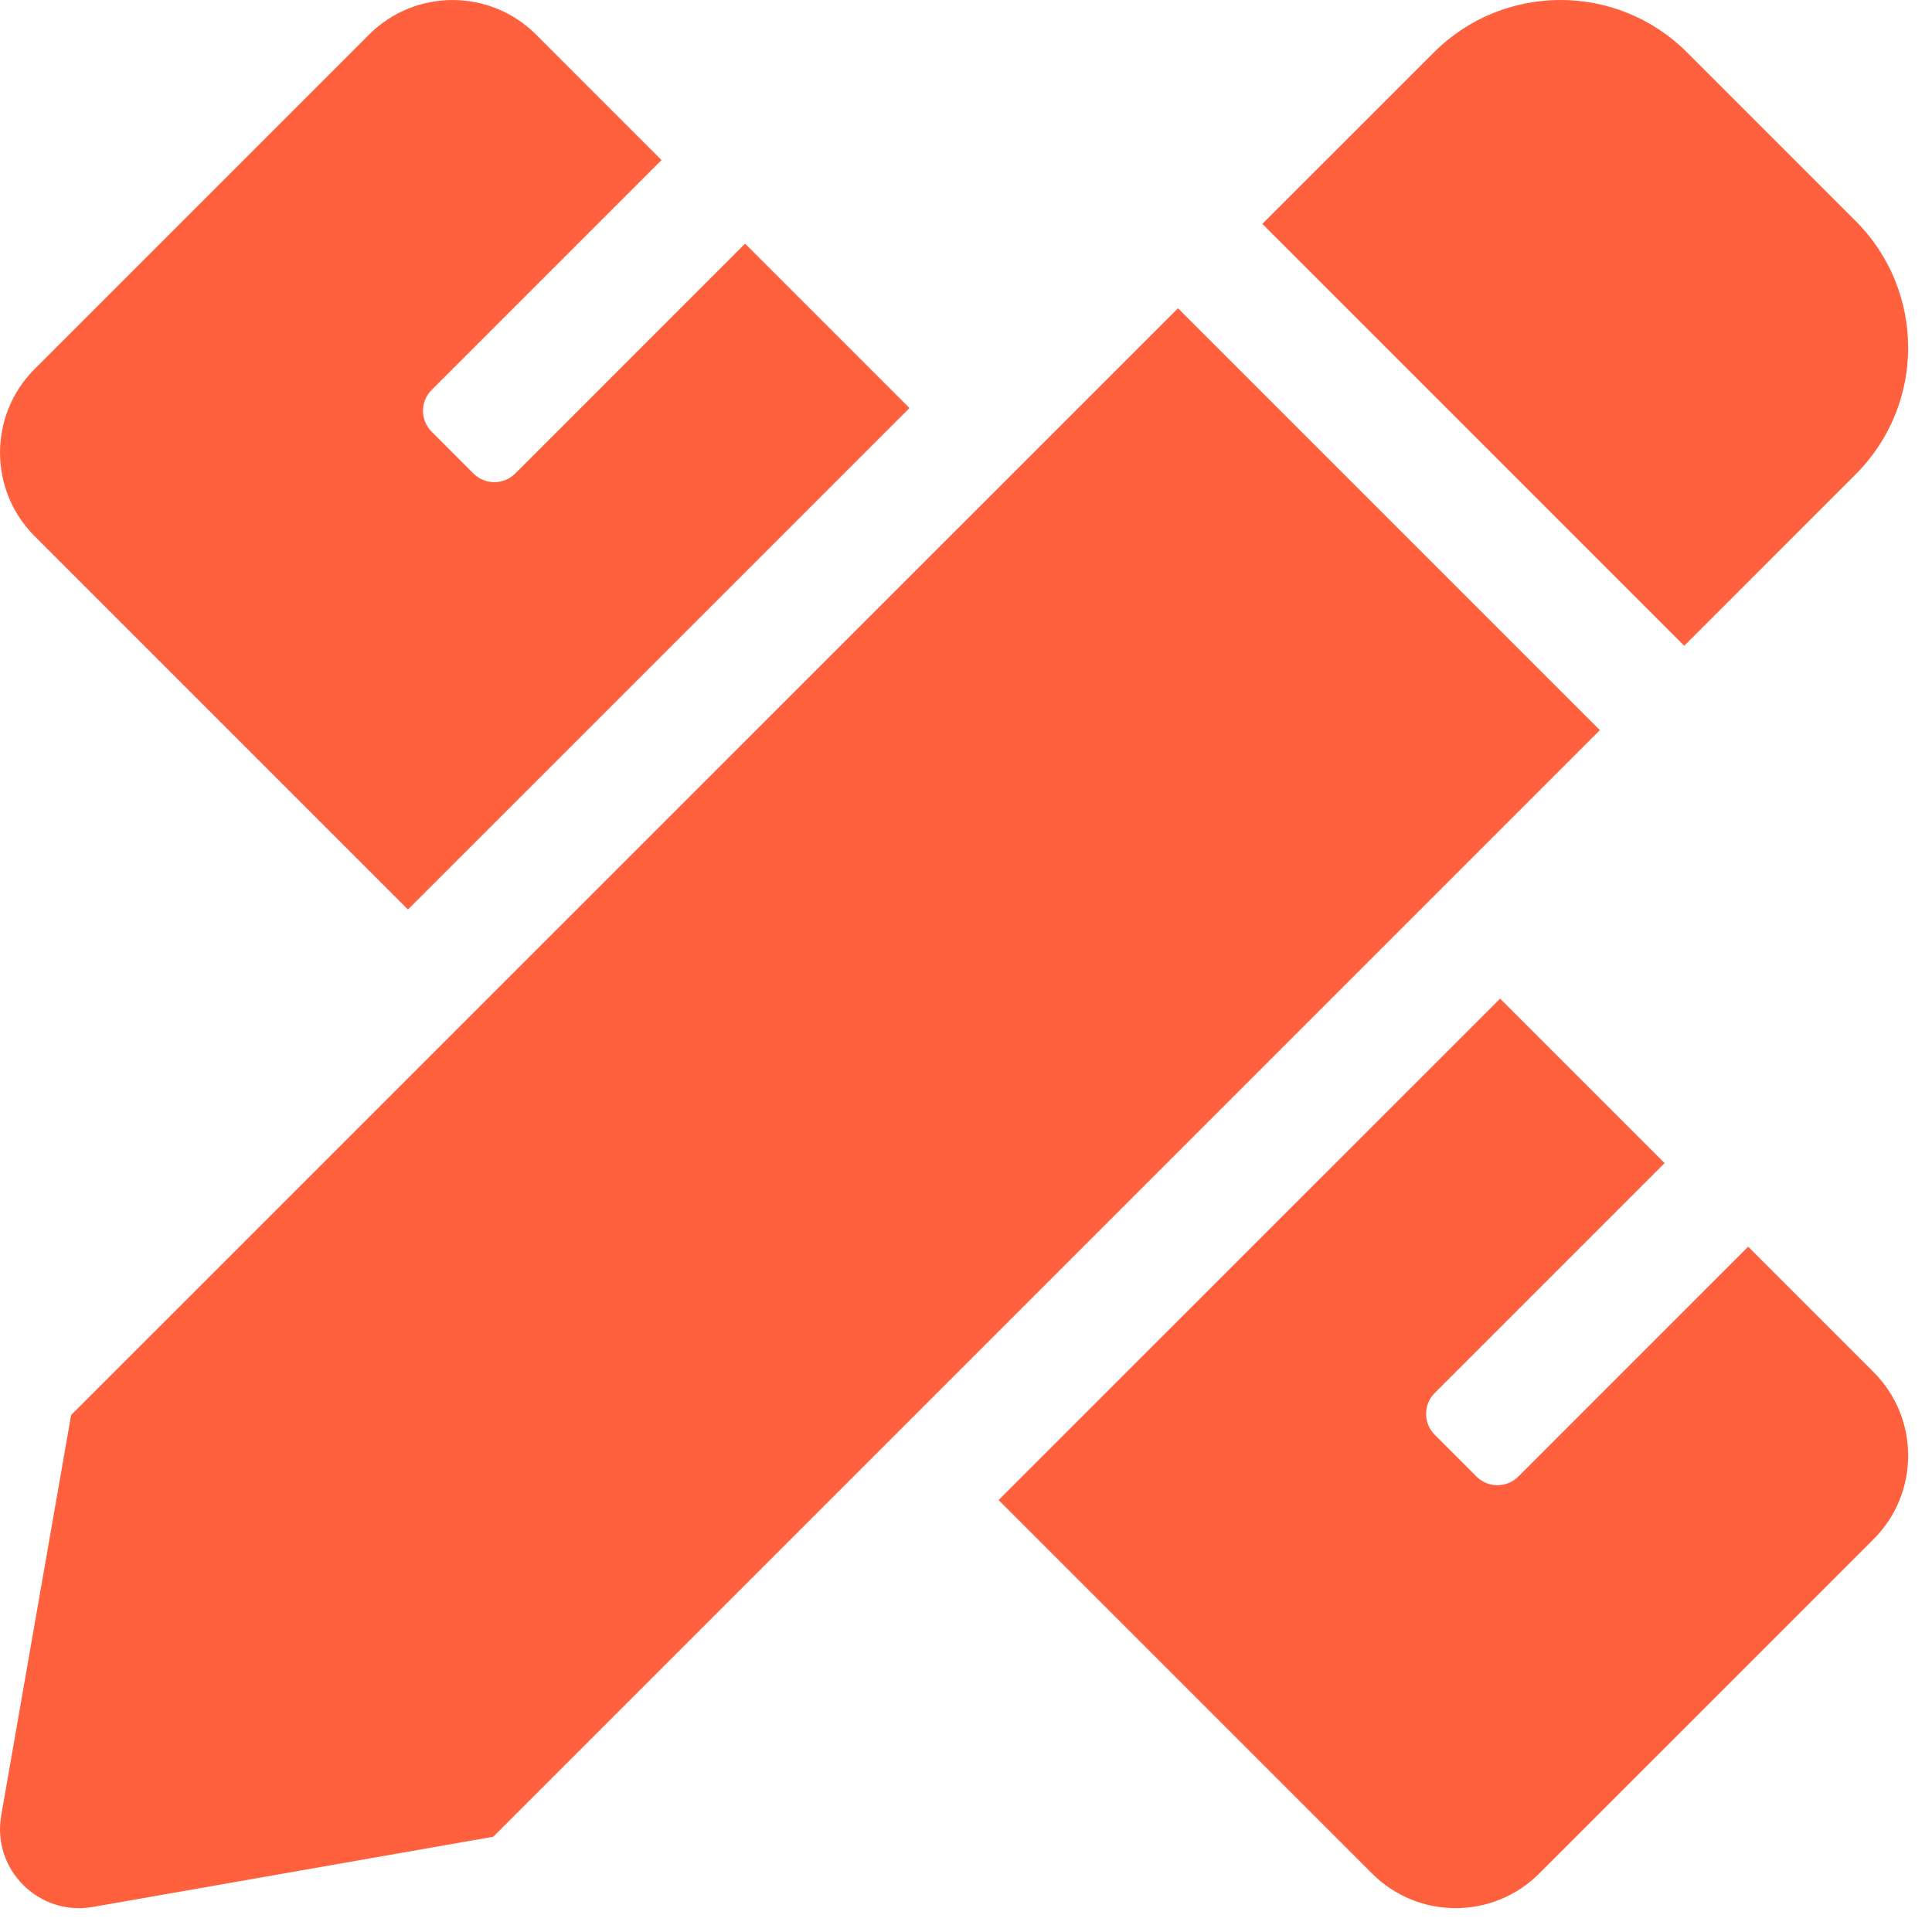 <svg width="81" height="81" viewBox="0 0 81 81" fill="none" xmlns="http://www.w3.org/2000/svg">
<path d="M17.104 38.133L38.132 17.108L31.238 10.214L21.601 19.852C21.486 19.967 21.349 20.058 21.199 20.12C21.049 20.183 20.888 20.215 20.725 20.215C20.562 20.215 20.401 20.183 20.251 20.12C20.101 20.058 19.964 19.967 19.849 19.852L18.098 18.1C17.613 17.616 17.613 16.831 18.098 16.348L27.735 6.711L22.479 1.453C20.543 -0.483 17.405 -0.483 15.47 1.453L1.452 15.47C-0.482 17.406 -0.484 20.544 1.452 22.48L17.104 38.133V38.133ZM77.802 19.883C80.734 16.952 80.732 12.2 77.802 9.269L70.732 2.198C67.801 -0.733 63.048 -0.733 60.115 2.198L52.924 9.387L70.612 27.075L77.802 19.883V19.883ZM49.388 12.925L2.982 59.325L0.051 76.112C-0.345 78.377 1.627 80.348 3.893 79.95L20.682 77.006L67.076 30.611L49.388 12.925ZM78.549 57.523L73.293 52.267L63.656 61.905C63.171 62.389 62.387 62.389 61.904 61.905L60.152 60.153C59.669 59.669 59.669 58.884 60.152 58.402L69.79 48.764L62.893 41.867L41.865 62.892L57.523 78.548C59.459 80.484 62.596 80.484 64.532 78.548L78.549 64.533C80.485 62.597 80.485 59.459 78.549 57.523Z" fill="#FF603E"/>
</svg>
